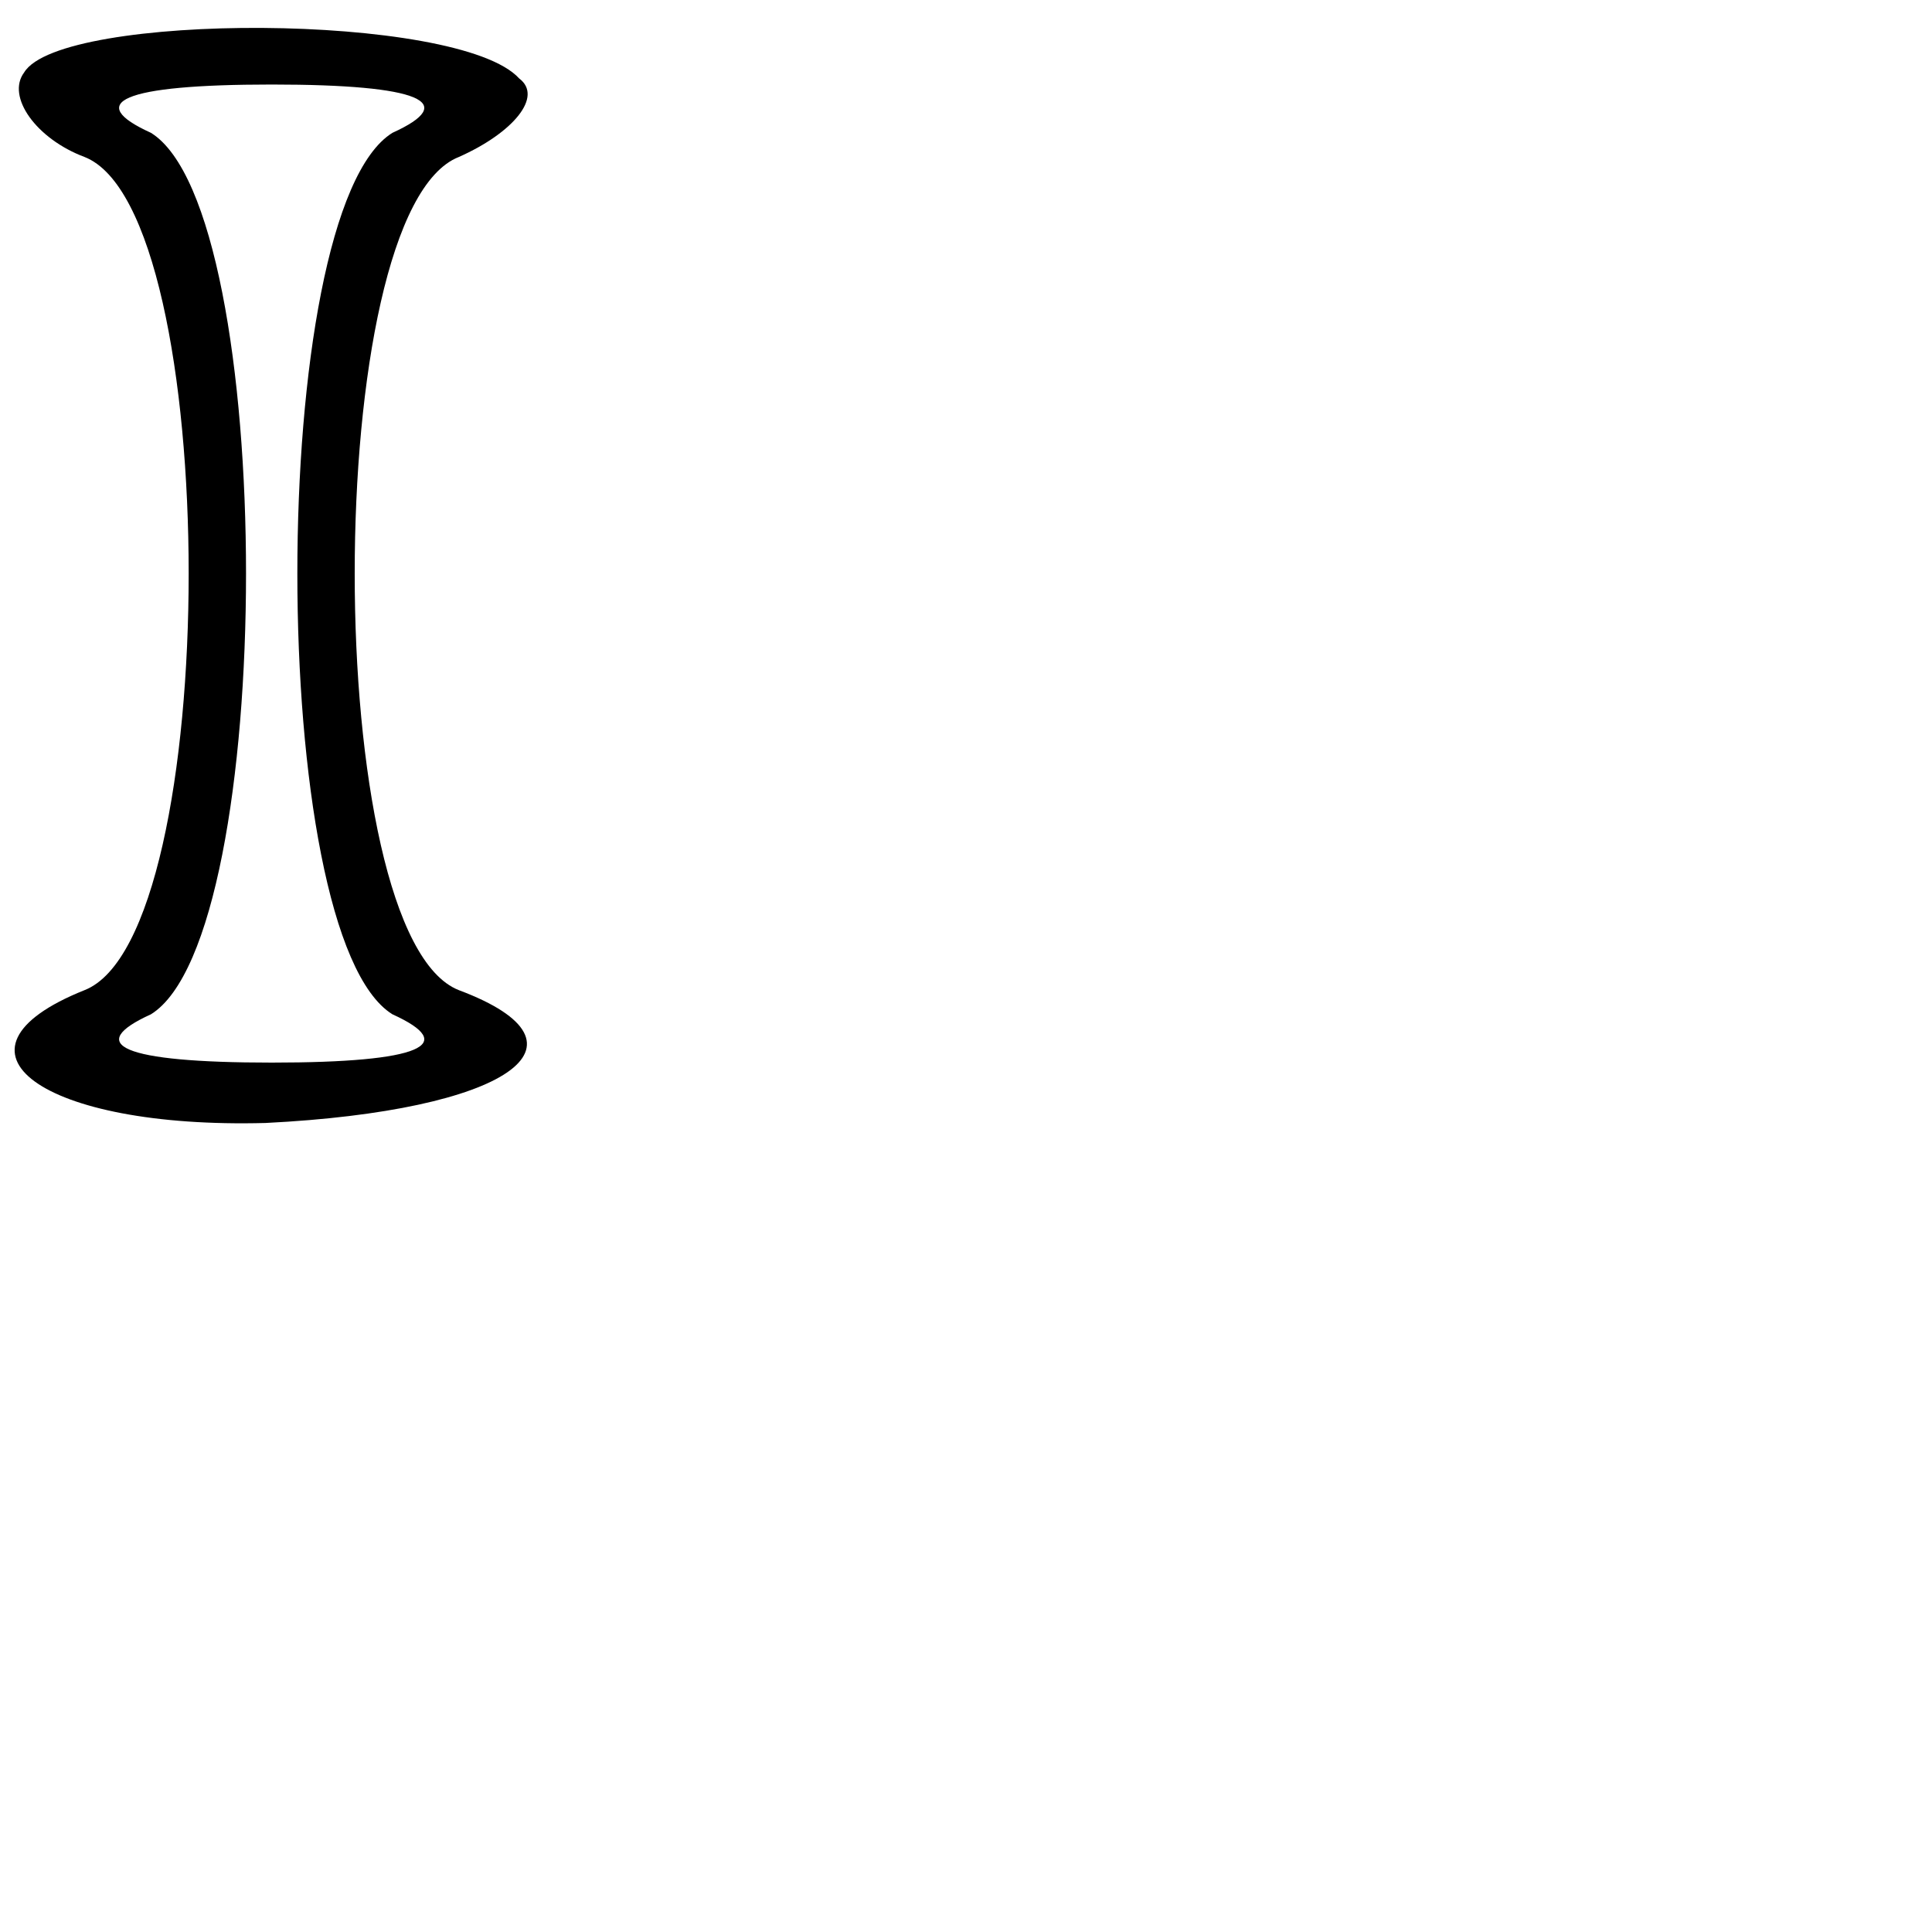 <?xml version="1.0" standalone="no"?>
<!DOCTYPE svg PUBLIC "-//W3C//DTD SVG 20010904//EN"
 "http://www.w3.org/TR/2001/REC-SVG-20010904/DTD/svg10.dtd">
<svg version="1.0" xmlns="http://www.w3.org/2000/svg"
 width="32pt" height="32pt" viewBox="0 0 32 32"
 preserveAspectRatio="xMidYMid meet">

<g transform="translate(0,32) scale(0.1,-0.1)"
fill="#000000" stroke="none">
<path d="M4 308 c-3 -4 2 -11 10 -14 23 -9 23 -129 0 -138 -25 -10 -7 -23 30
-22 40 2 56 13 32 22 -23 9 -23 129 0 138 9 4 14 10 10 13 -10 11 -76 11 -82
1z m61 -10 c-21 -13 -21 -133 0 -146 11 -5 5 -8 -20 -8 -25 0 -31 3 -20 8 21
13 21 133 0 146 -11 5 -5 8 20 8 25 0 31 -3 20 -8z"/>
</g>
</svg>
